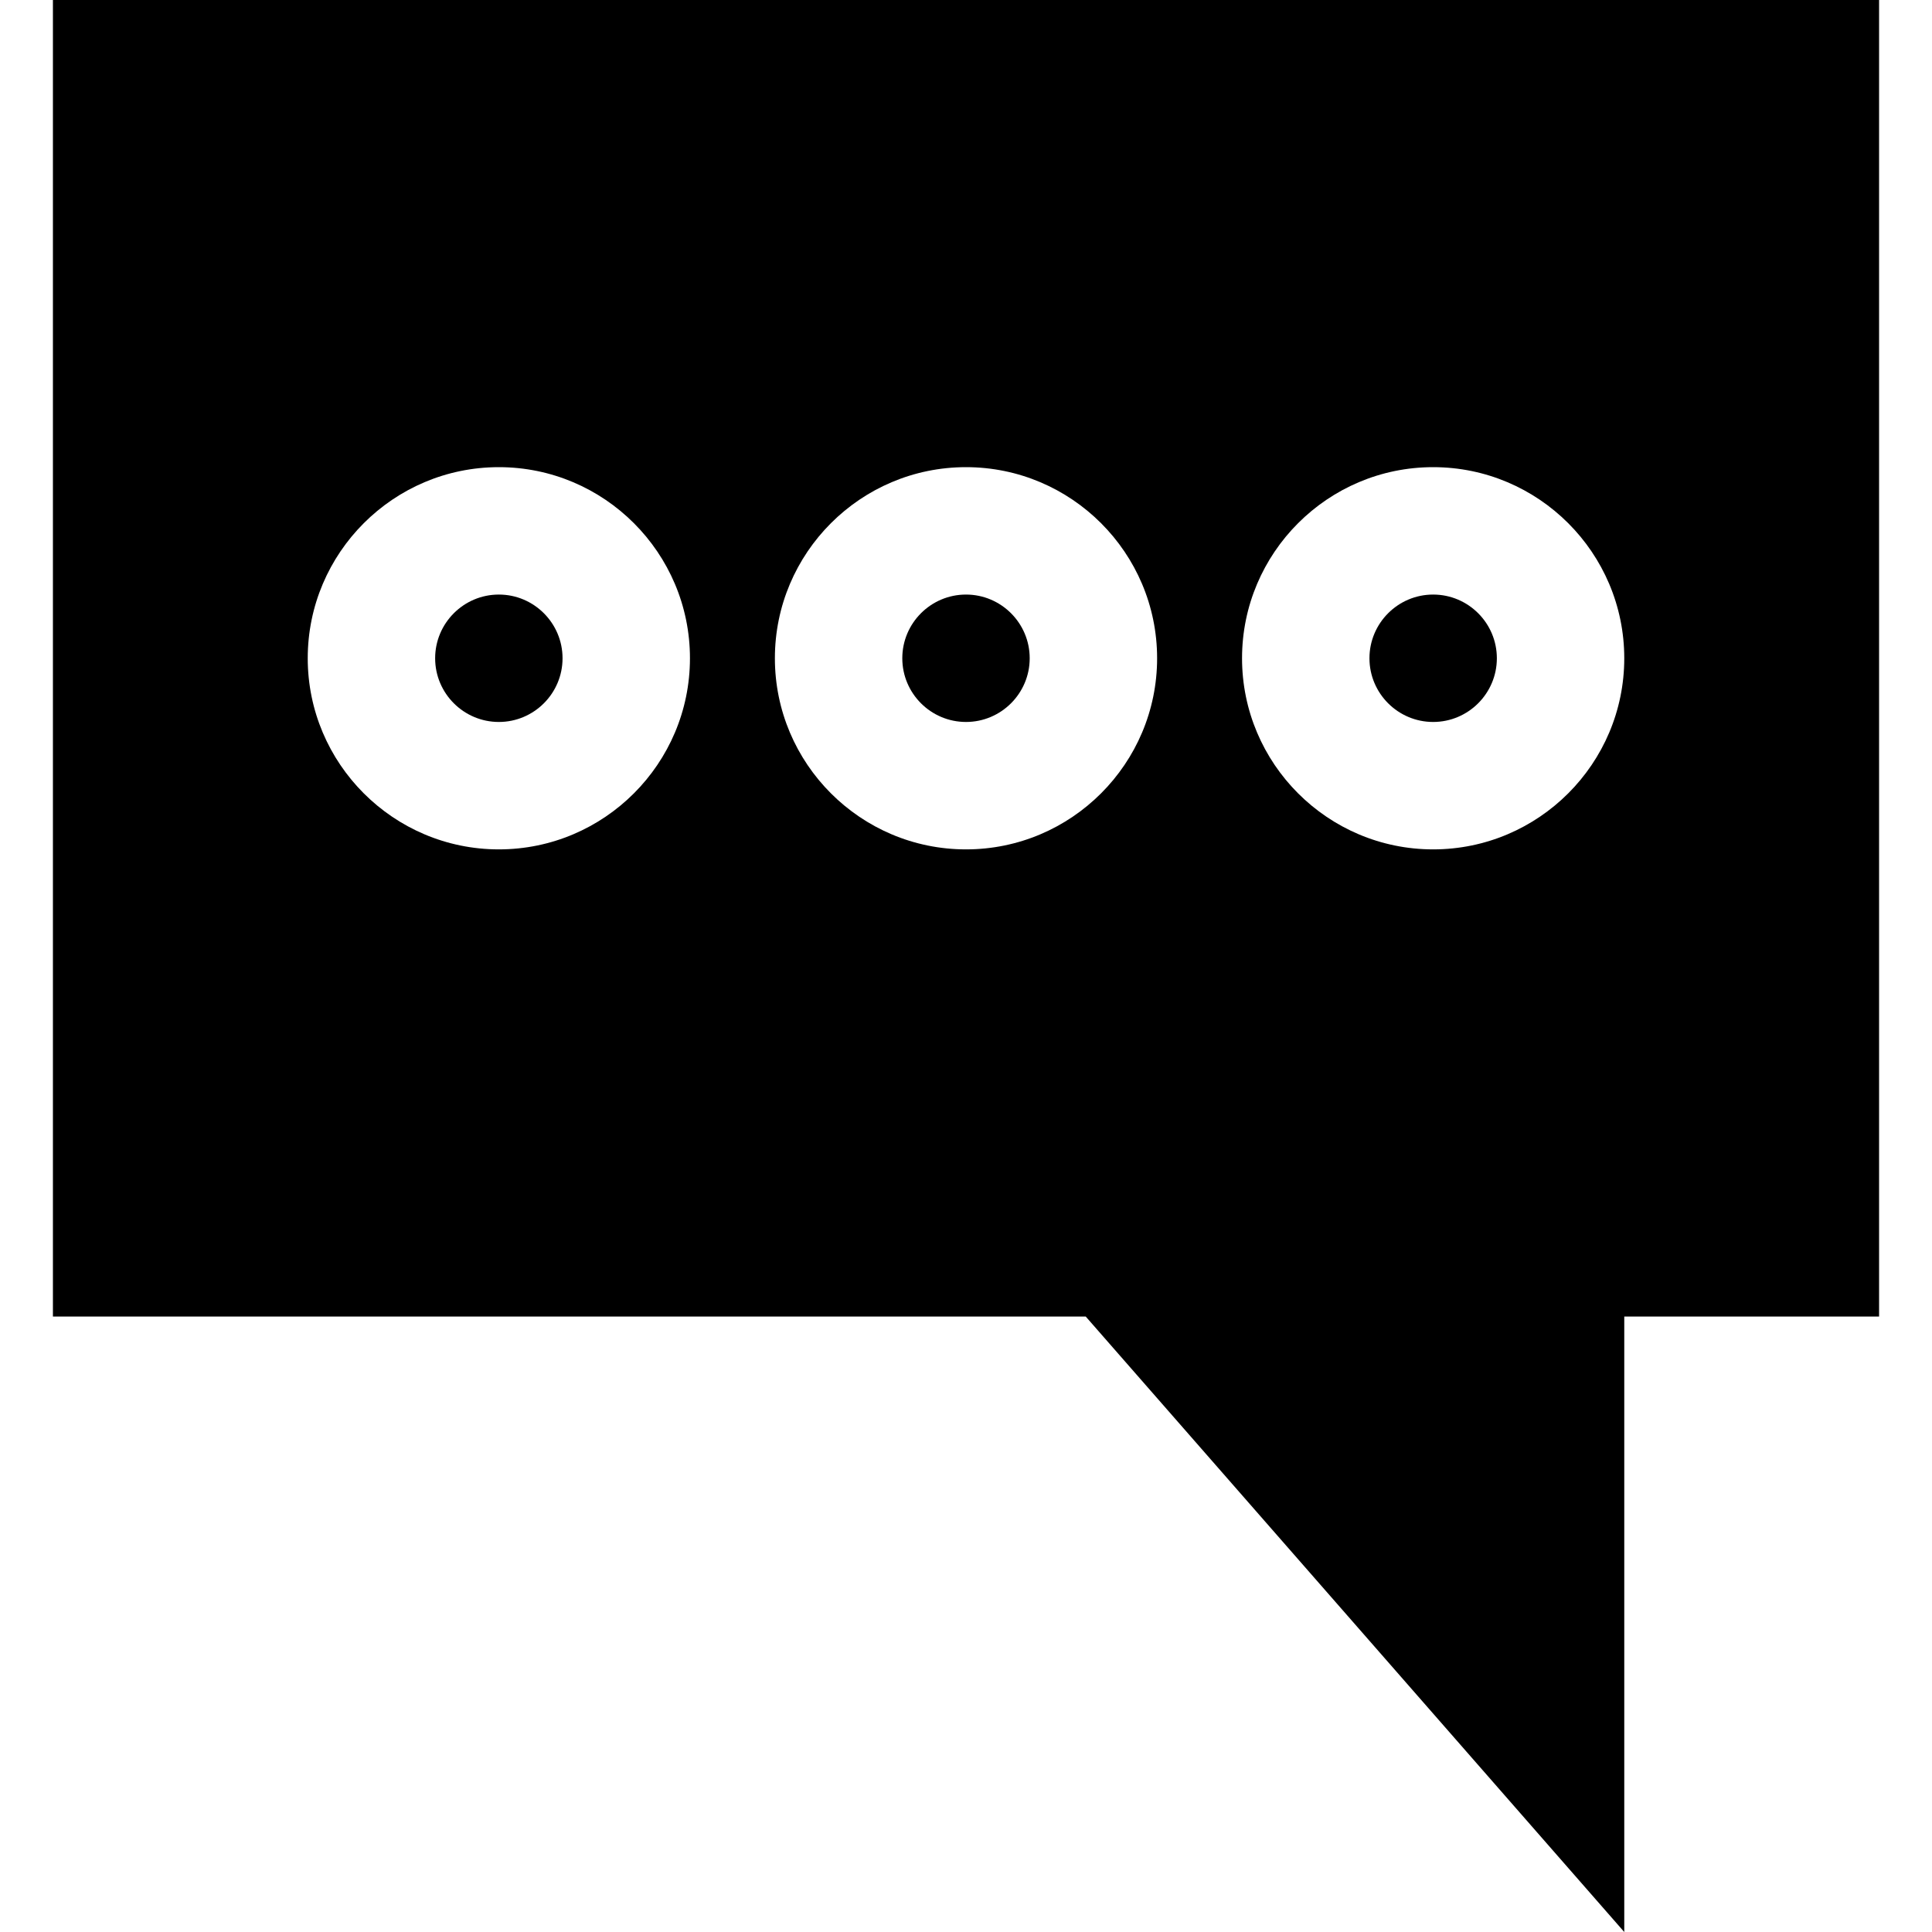 <?xml version="1.0" encoding="iso-8859-1"?>
<!-- Generator: Adobe Illustrator 19.0.0, SVG Export Plug-In . SVG Version: 6.00 Build 0)  -->
<svg version="1.1" id="Layer_1" xmlns="http://www.w3.org/2000/svg" xmlns:xlink="http://www.w3.org/1999/xlink" x="0px" y="0px"
	 viewBox="0 0 512 512" style="enable-background:new 0 0 512 512;" xml:space="preserve">
<g>
	<g>
		<path d="M379.801,157.565c-9.309,0-16.882,7.573-16.882,16.882c0,9.309,7.573,16.882,16.882,16.882
			c9.309,0,16.882-7.573,16.882-16.882C396.684,165.139,389.11,157.565,379.801,157.565z"/>
	</g>
</g>
<g>
	<g>
		<path d="M132.199,157.565c-9.309,0-16.882,7.573-16.882,16.882c0,9.309,7.573,16.882,16.882,16.882s16.882-7.573,16.882-16.882
			C149.081,165.139,141.507,157.565,132.199,157.565z"/>
	</g>
</g>
<g>
	<g>
		<path d="M256,157.565c-9.309,0-16.882,7.573-16.882,16.882c0,9.309,7.573,16.882,16.882,16.882
			c9.309,0,16.882-7.573,16.882-16.882C272.882,165.139,265.309,157.565,256,157.565z"/>
	</g>
</g>
<g>
	<g>
		<path d="M14.024,0v348.895H287.73L430.448,512V348.895h67.528V0H14.024z M132.199,225.094c-27.926,0-50.646-22.72-50.646-50.646
			c0-27.926,22.72-50.646,50.646-50.646c27.926,0,50.646,22.72,50.646,50.646C182.845,202.374,160.125,225.094,132.199,225.094z
			 M256,225.094c-27.926,0-50.646-22.72-50.646-50.646c0-27.926,22.72-50.646,50.646-50.646s50.646,22.72,50.646,50.646
			C306.646,202.374,283.926,225.094,256,225.094z M379.801,225.094c-27.926,0-50.646-22.72-50.646-50.646
			c0-27.926,22.72-50.646,50.646-50.646s50.646,22.72,50.646,50.646C430.448,202.374,407.728,225.094,379.801,225.094z"/>
	</g>
</g>
<g>
</g>
<g>
</g>
<g>
</g>
<g>
</g>
<g>
</g>
<g>
</g>
<g>
</g>
<g>
</g>
<g>
</g>
<g>
</g>
<g>
</g>
<g>
</g>
<g>
</g>
<g>
</g>
<g>
</g>
</svg>
